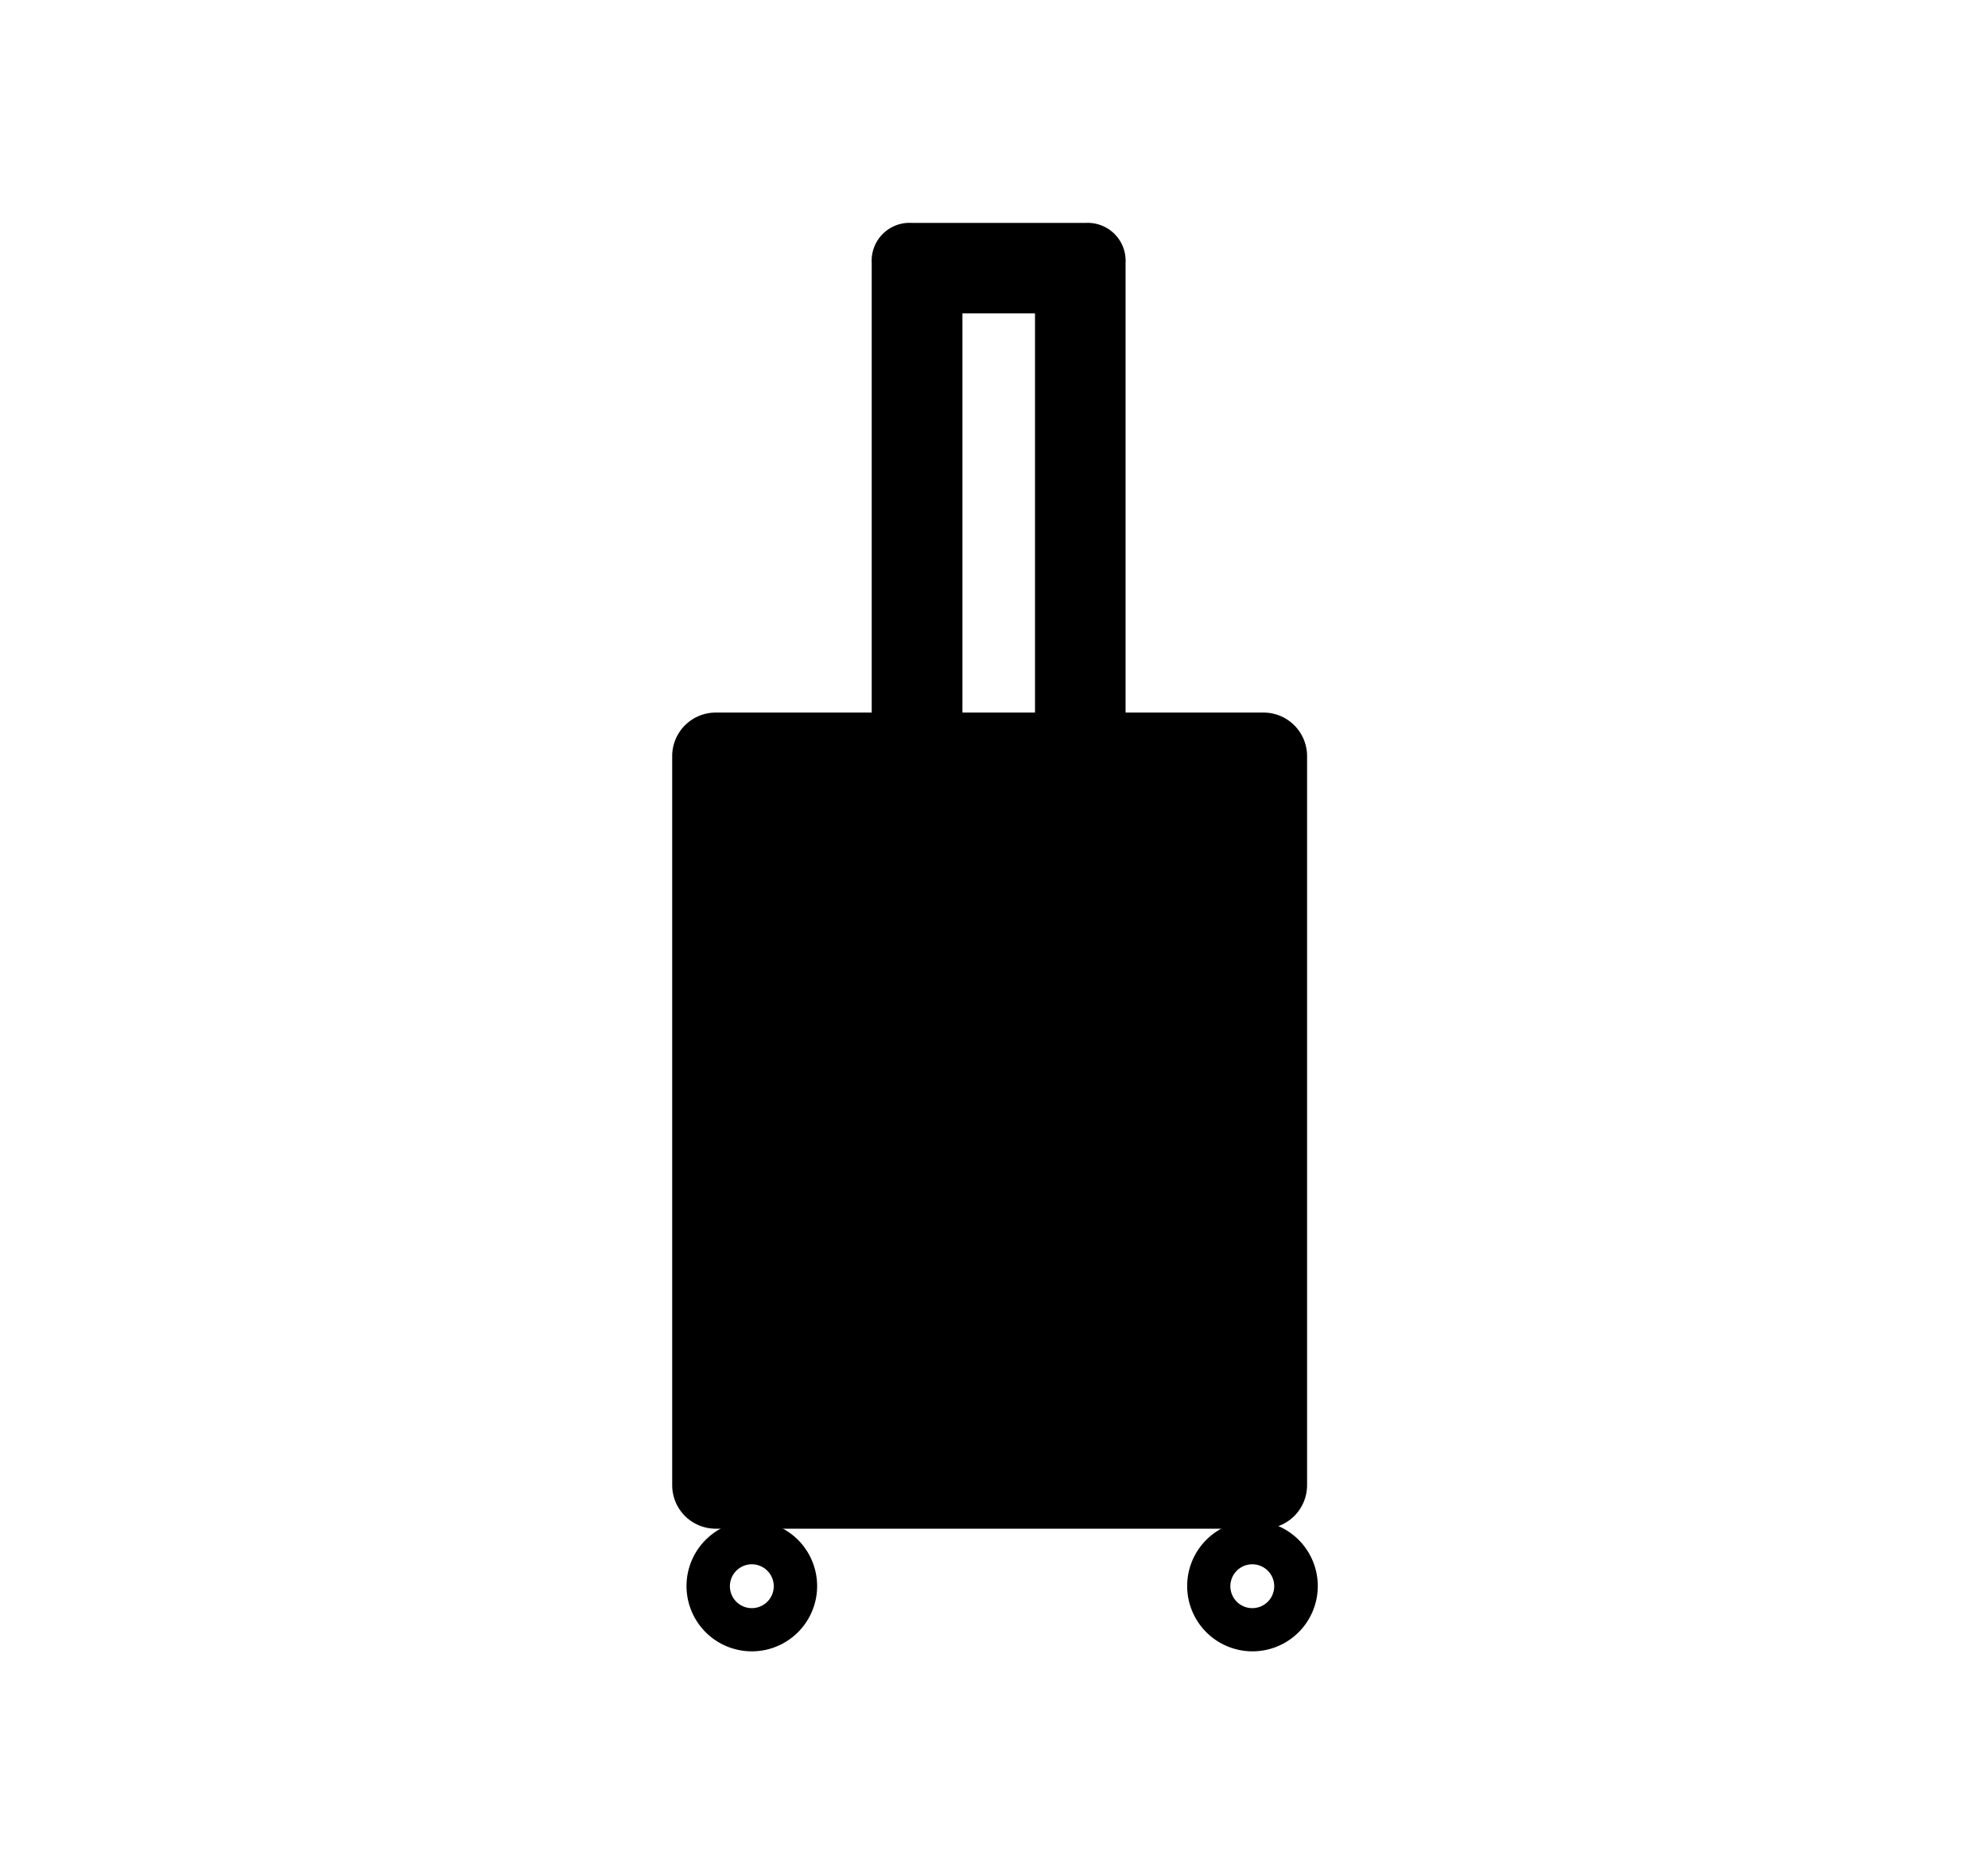 <svg id="Layer_1" data-name="Layer 1" xmlns="http://www.w3.org/2000/svg" width="544" height="512" viewBox="0 0 544 512">
  <g>
    <path d="M295.63,218.9A12.35,12.35,0,0,1,283.22,207V85.77H263.36V206.39c0,5.8-3.69,11.28-9.33,12.63a12.43,12.43,0,0,1-15.49-12V72a10.37,10.37,0,0,1,9.69-11,10.1,10.1,0,0,1,1.23,0h47.65A10.37,10.37,0,0,1,308,70.74,10.1,10.1,0,0,1,308,72V207A12.35,12.35,0,0,1,295.63,218.9Z"/>
    <rect x="198.83" y="204.9" width="148.91" height="198.55"/>
    <path d="M357.67,406.43a11.91,11.91,0,0,1-11.91,11.91H195.85a11.91,11.91,0,0,1-11.91-11.91h0V206.89A11.92,11.92,0,0,1,195.85,195H345.76a11.92,11.92,0,0,1,11.91,11.92h0ZM208.76,393.52H337.82V219.79H208.76Z"/>
    <path d="M205.73,451.9A17.87,17.87,0,1,1,223.6,434h0A17.87,17.87,0,0,1,205.73,451.9Zm0-23.82a6,6,0,1,0,6,5.95h0A6,6,0,0,0,205.73,428.08Z"/>
    <path d="M342.73,451.9A17.87,17.87,0,1,1,360.6,434h0A17.87,17.87,0,0,1,342.73,451.9Zm0-23.82a6,6,0,1,0,5.95,5.95h0A6,6,0,0,0,342.73,428.08Z"/>
  </g>
</svg>
